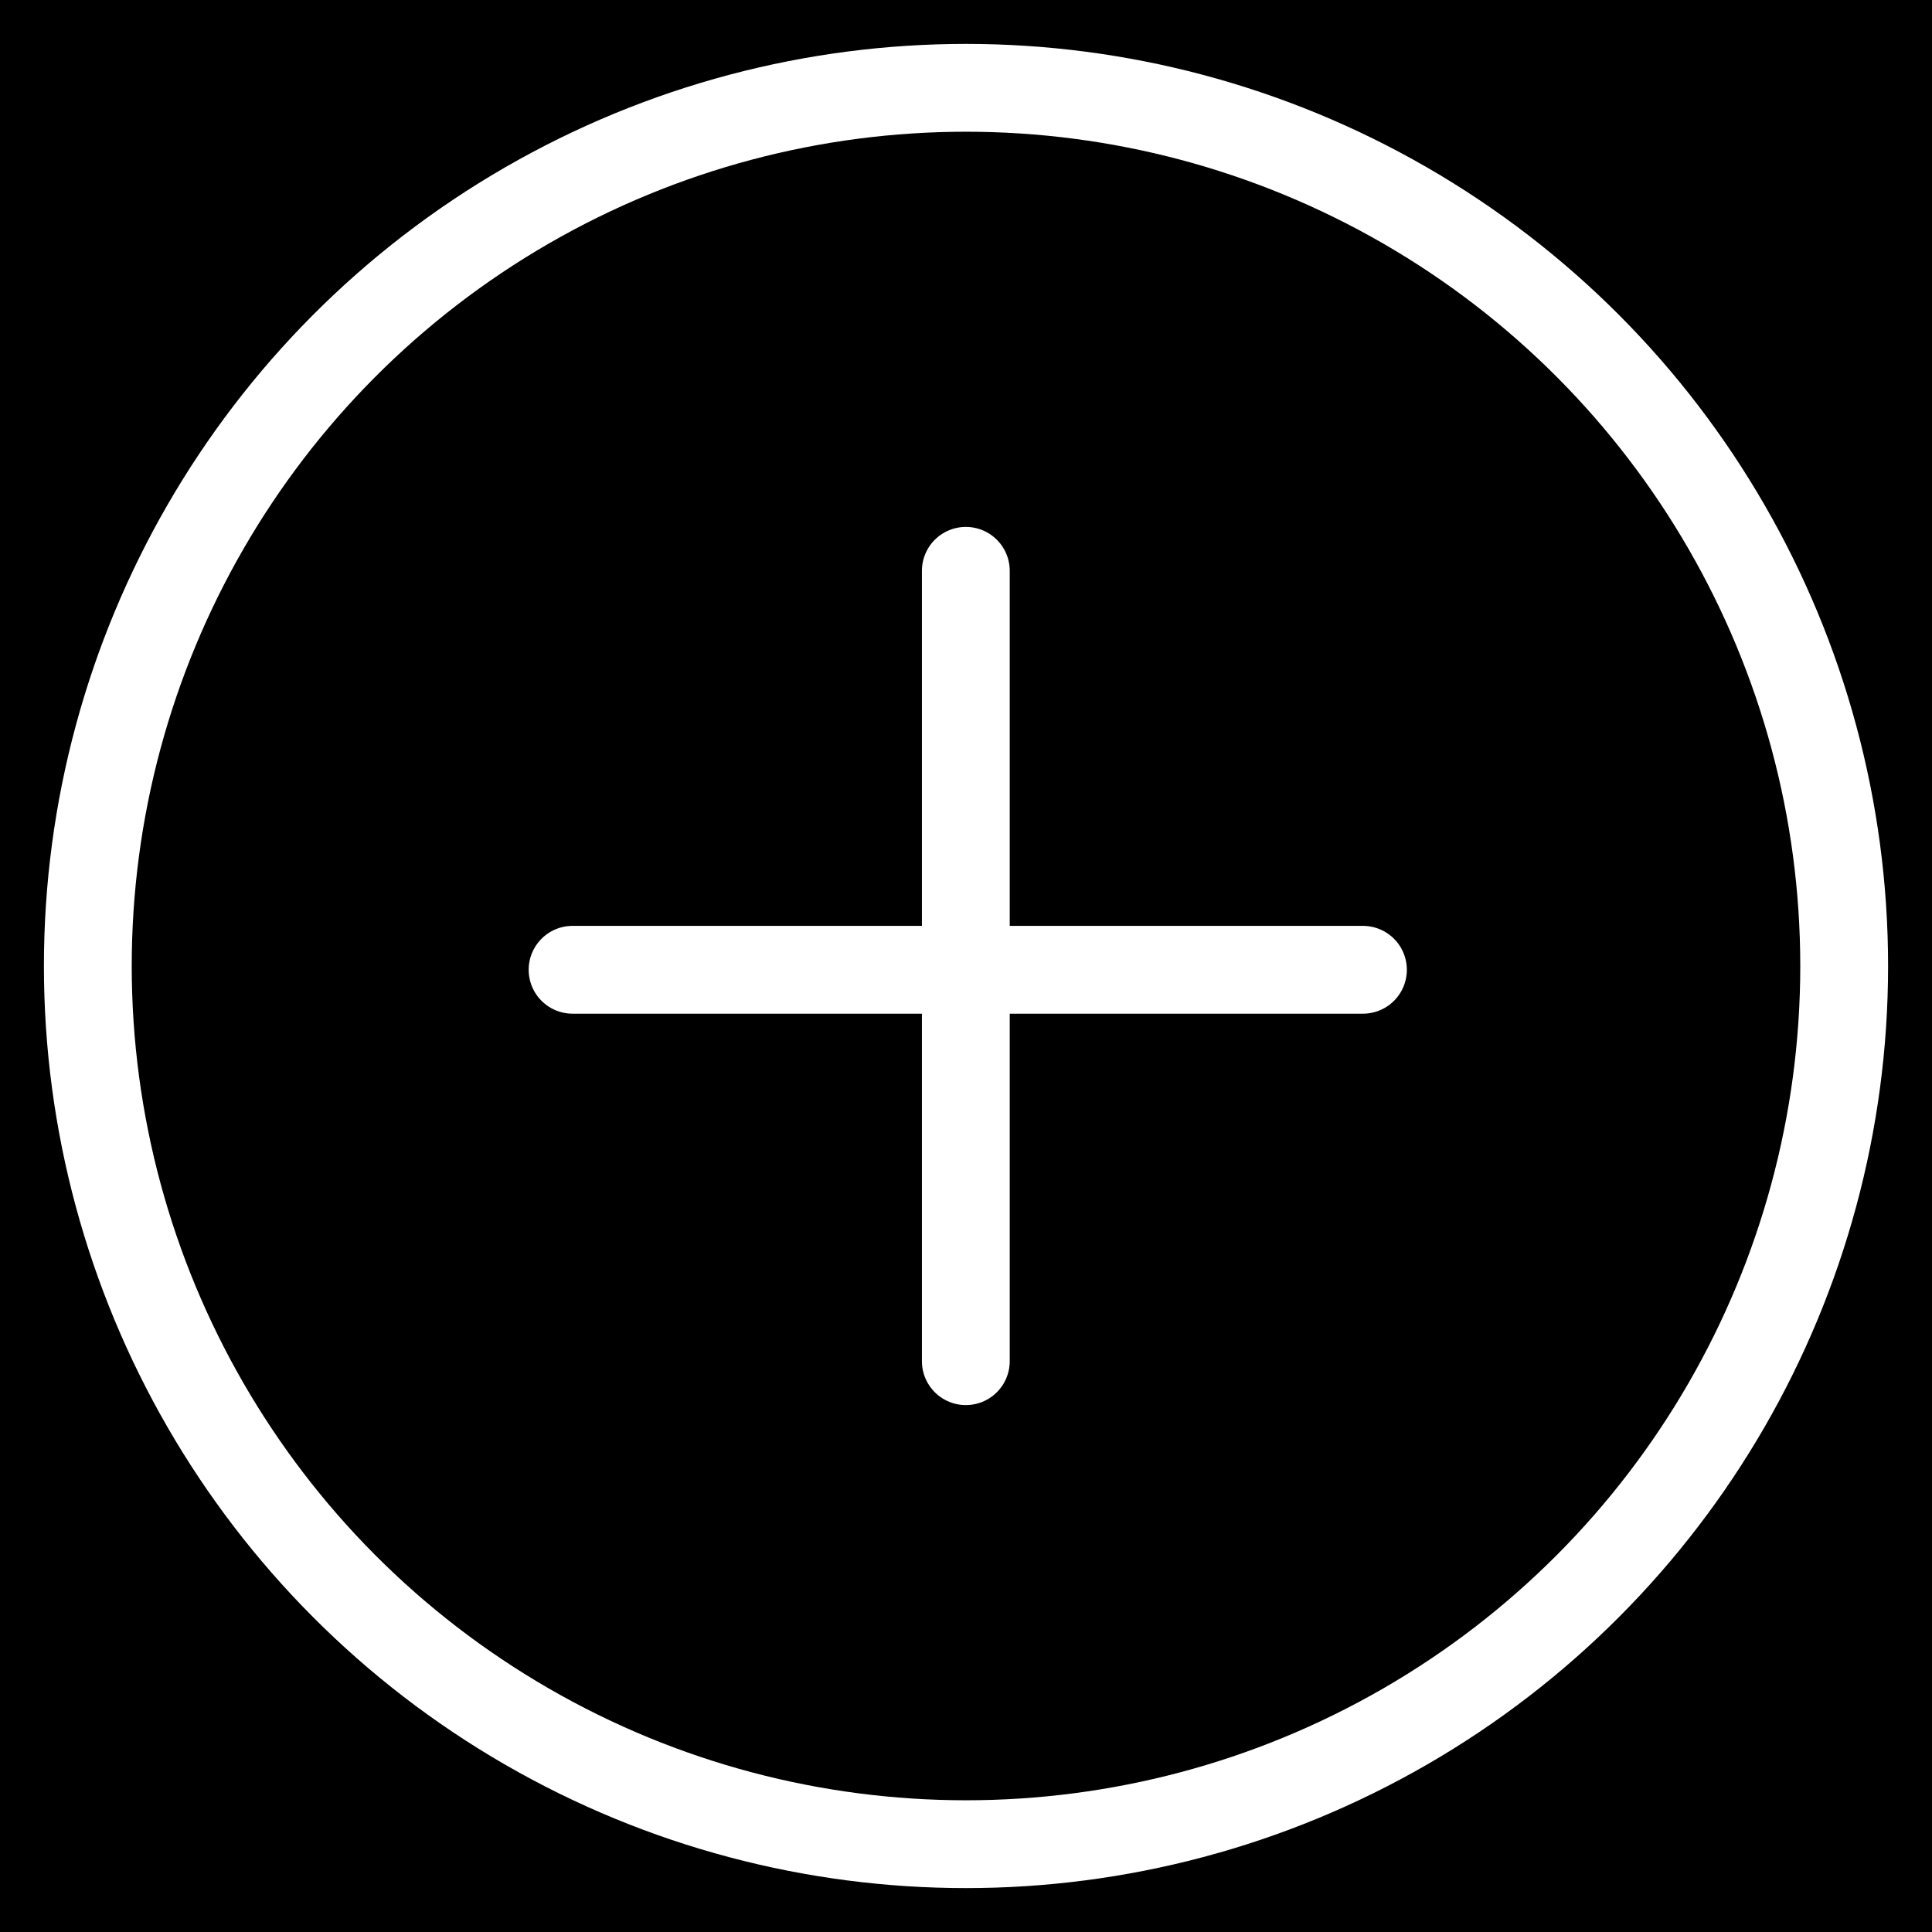 <svg xmlns="http://www.w3.org/2000/svg" width="22" height="22" viewBox="0 0 22 22">
    <g>
        <path d="M0 0h22v22H0z"/>
        <circle cx="11" cy="11" r="10" stroke="#FFF"/>
        <path stroke="#FFF" stroke-linecap="round" d="M10.998 6.5v9M15.52 11.043h-9"/>
    </g>
</svg>
